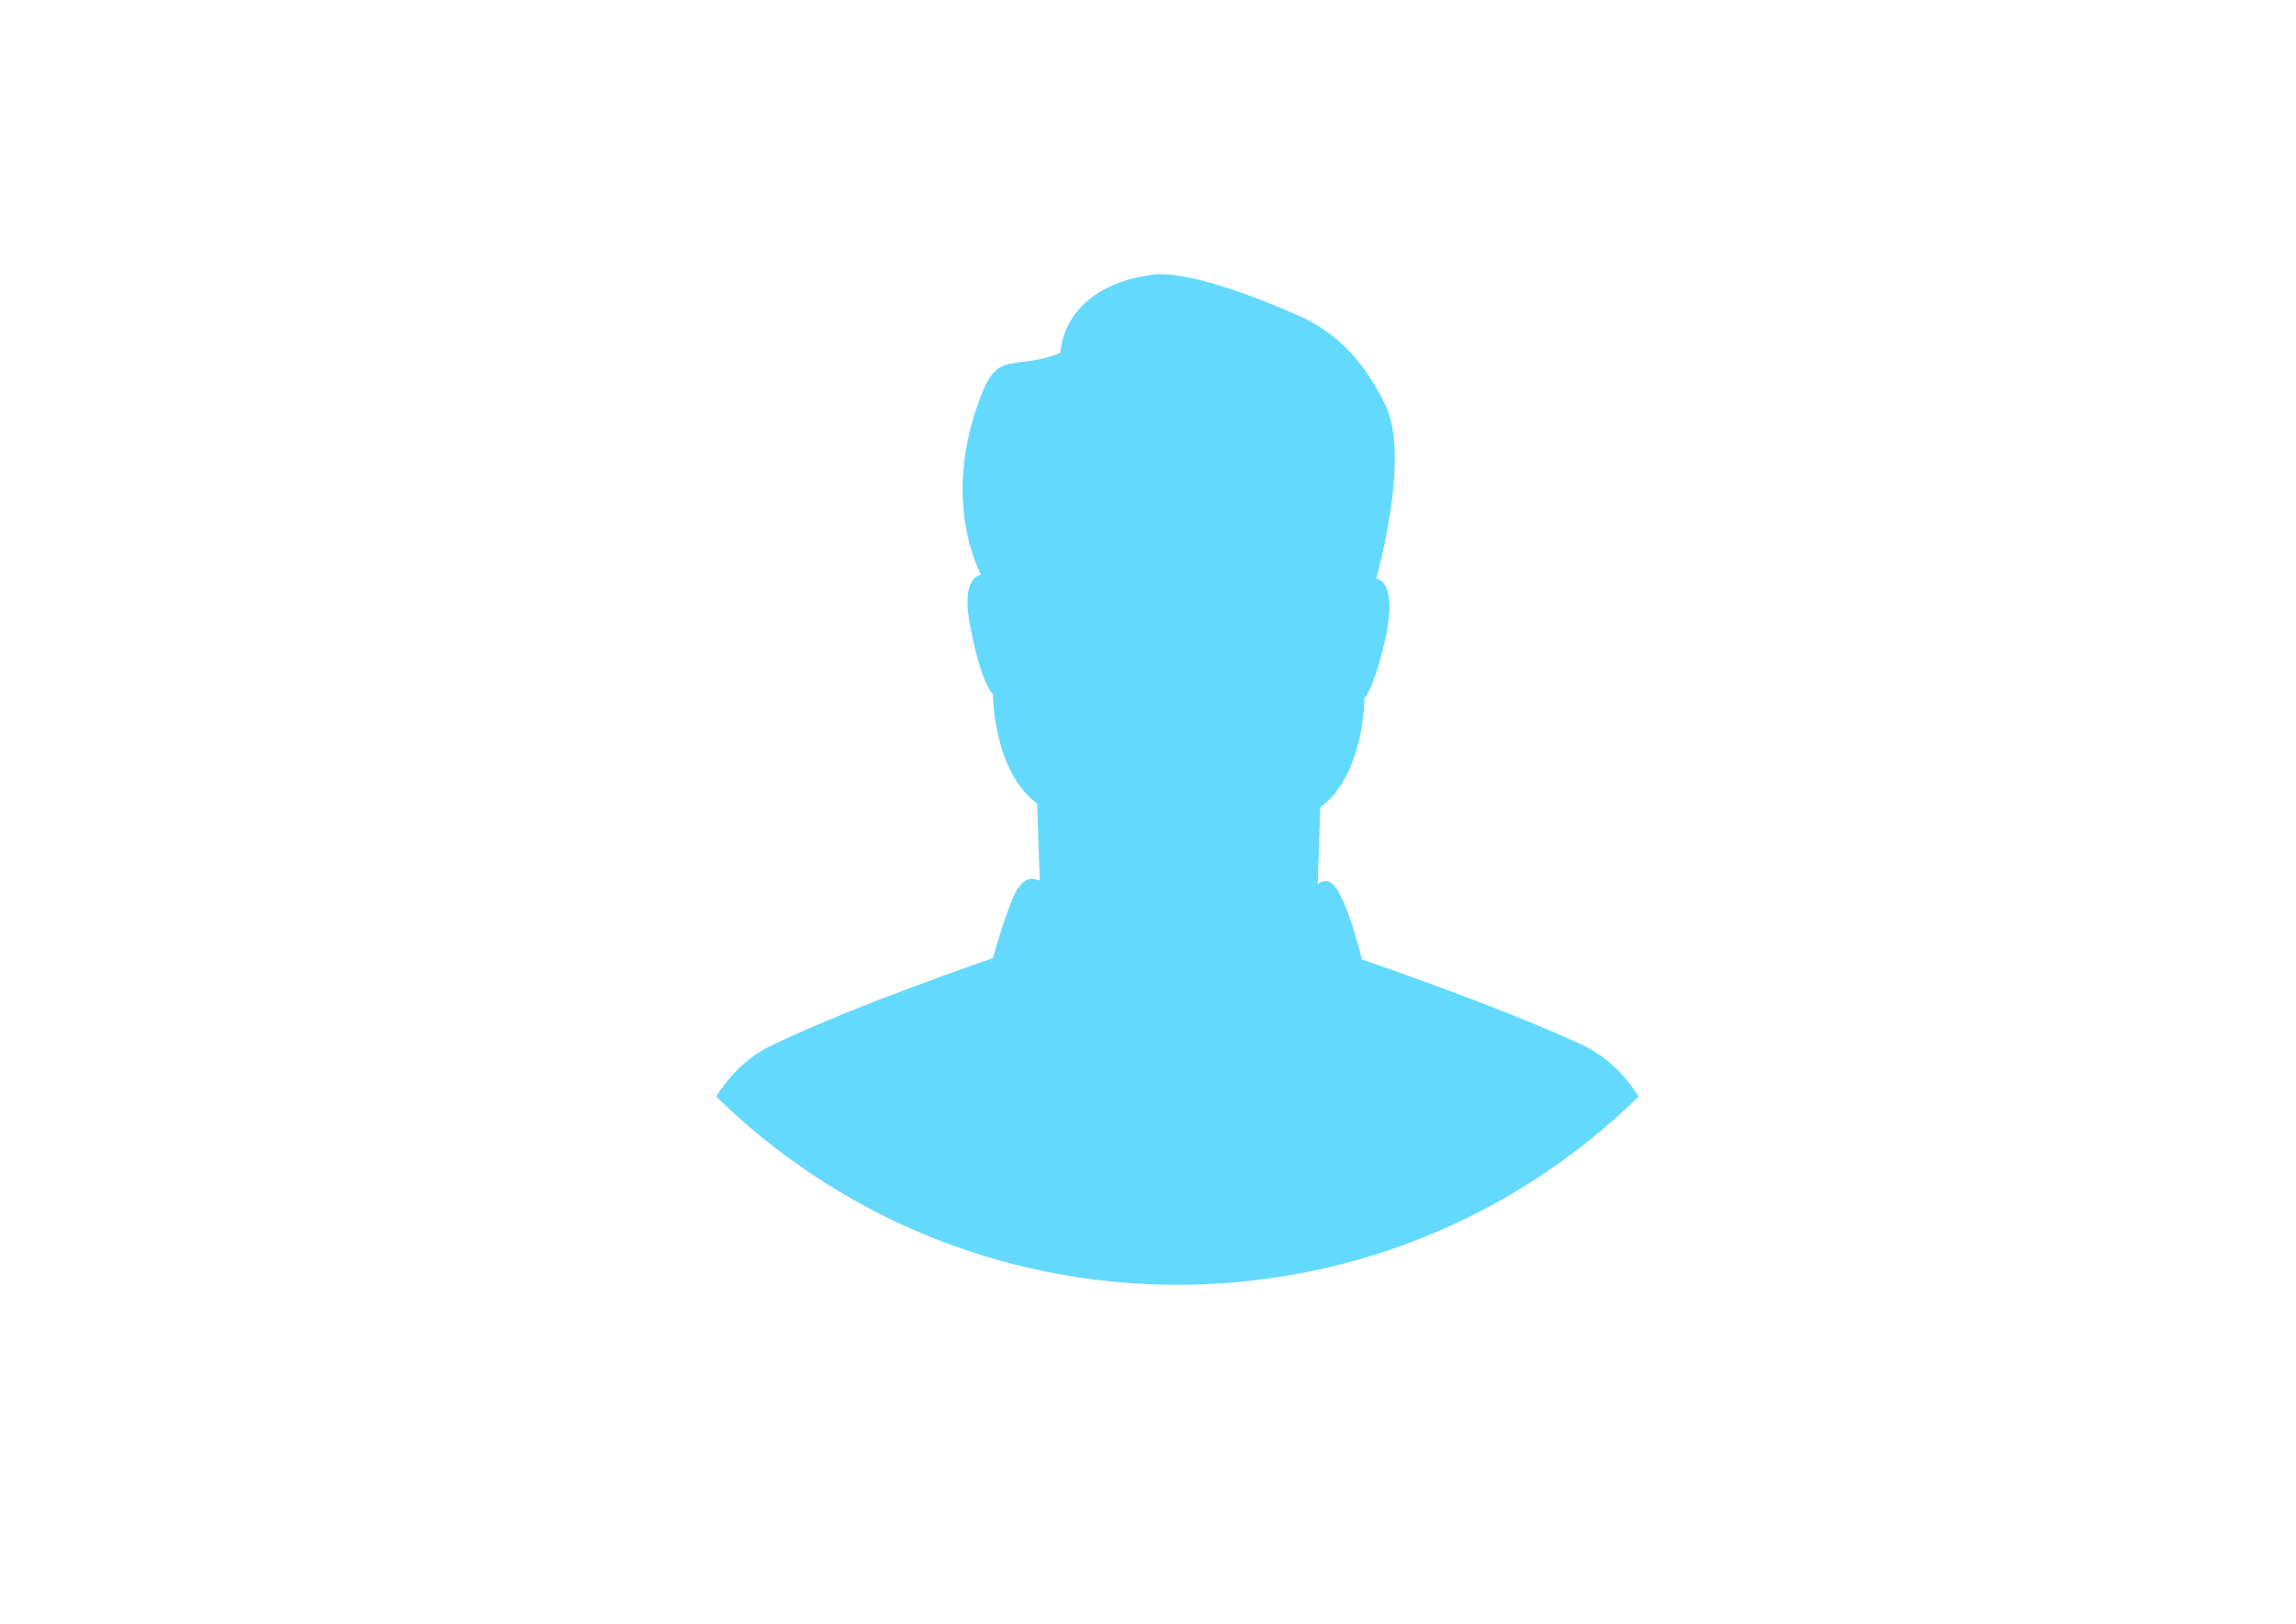 <?xml version="1.0" encoding="utf-8"?>
<!-- Generator: Adobe Illustrator 16.0.0, SVG Export Plug-In . SVG Version: 6.00 Build 0)  -->
<!DOCTYPE svg PUBLIC "-//W3C//DTD SVG 1.1//EN" "http://www.w3.org/Graphics/SVG/1.1/DTD/svg11.dtd">
<svg version="1.1" id="Layer_1" xmlns="http://www.w3.org/2000/svg" xmlns:xlink="http://www.w3.org/1999/xlink" x="0px" y="0px"
	 width="1190.549px" height="841.891px" viewBox="0 0 1190.549 841.891" enable-background="new 0 0 1190.549 841.891"
	 xml:space="preserve">
<path fill="#63DAFD" d="M610.523,666.086c93.1,0,177.494-37.218,239.164-97.564c-7.352-11.693-17.266-21.427-30.375-27.326
	c-43.777-20.206-113.15-43.778-113.15-43.778s-5.387-22.899-11.449-33.676c-5.389-11.45-11.449-5.389-11.449-5.389l1.346-39.737
	c22.9-16.837,22.9-56.575,22.9-56.575s5.389-5.388,11.449-33.675c5.389-28.288-5.389-28.288-5.389-28.288s18.186-63.31,4.715-90.25
	c-10.102-20.879-24.246-37.717-47.145-47.146c0,0-51.861-23.572-74.086-20.205c-47.147,6.735-47.147,40.41-47.147,40.41
	c-22.899,9.43-31.655-1.347-40.41,20.206c-22.9,56.575-0.674,94.965-0.674,94.965s-11.45,0-5.389,28.288
	c5.389,28.287,11.45,33.675,11.45,33.675s0,39.738,22.899,56.575l1.347,39.737c-1.347,0.674-6.735-4.714-12.797,6.735
	c-5.388,11.45-11.449,33.676-11.449,33.676s-69.372,23.573-113.149,44.452c-13.111,5.899-23.023,15.633-30.375,27.326
	C433.029,628.868,517.424,666.086,610.523,666.086z"/>
</svg>
